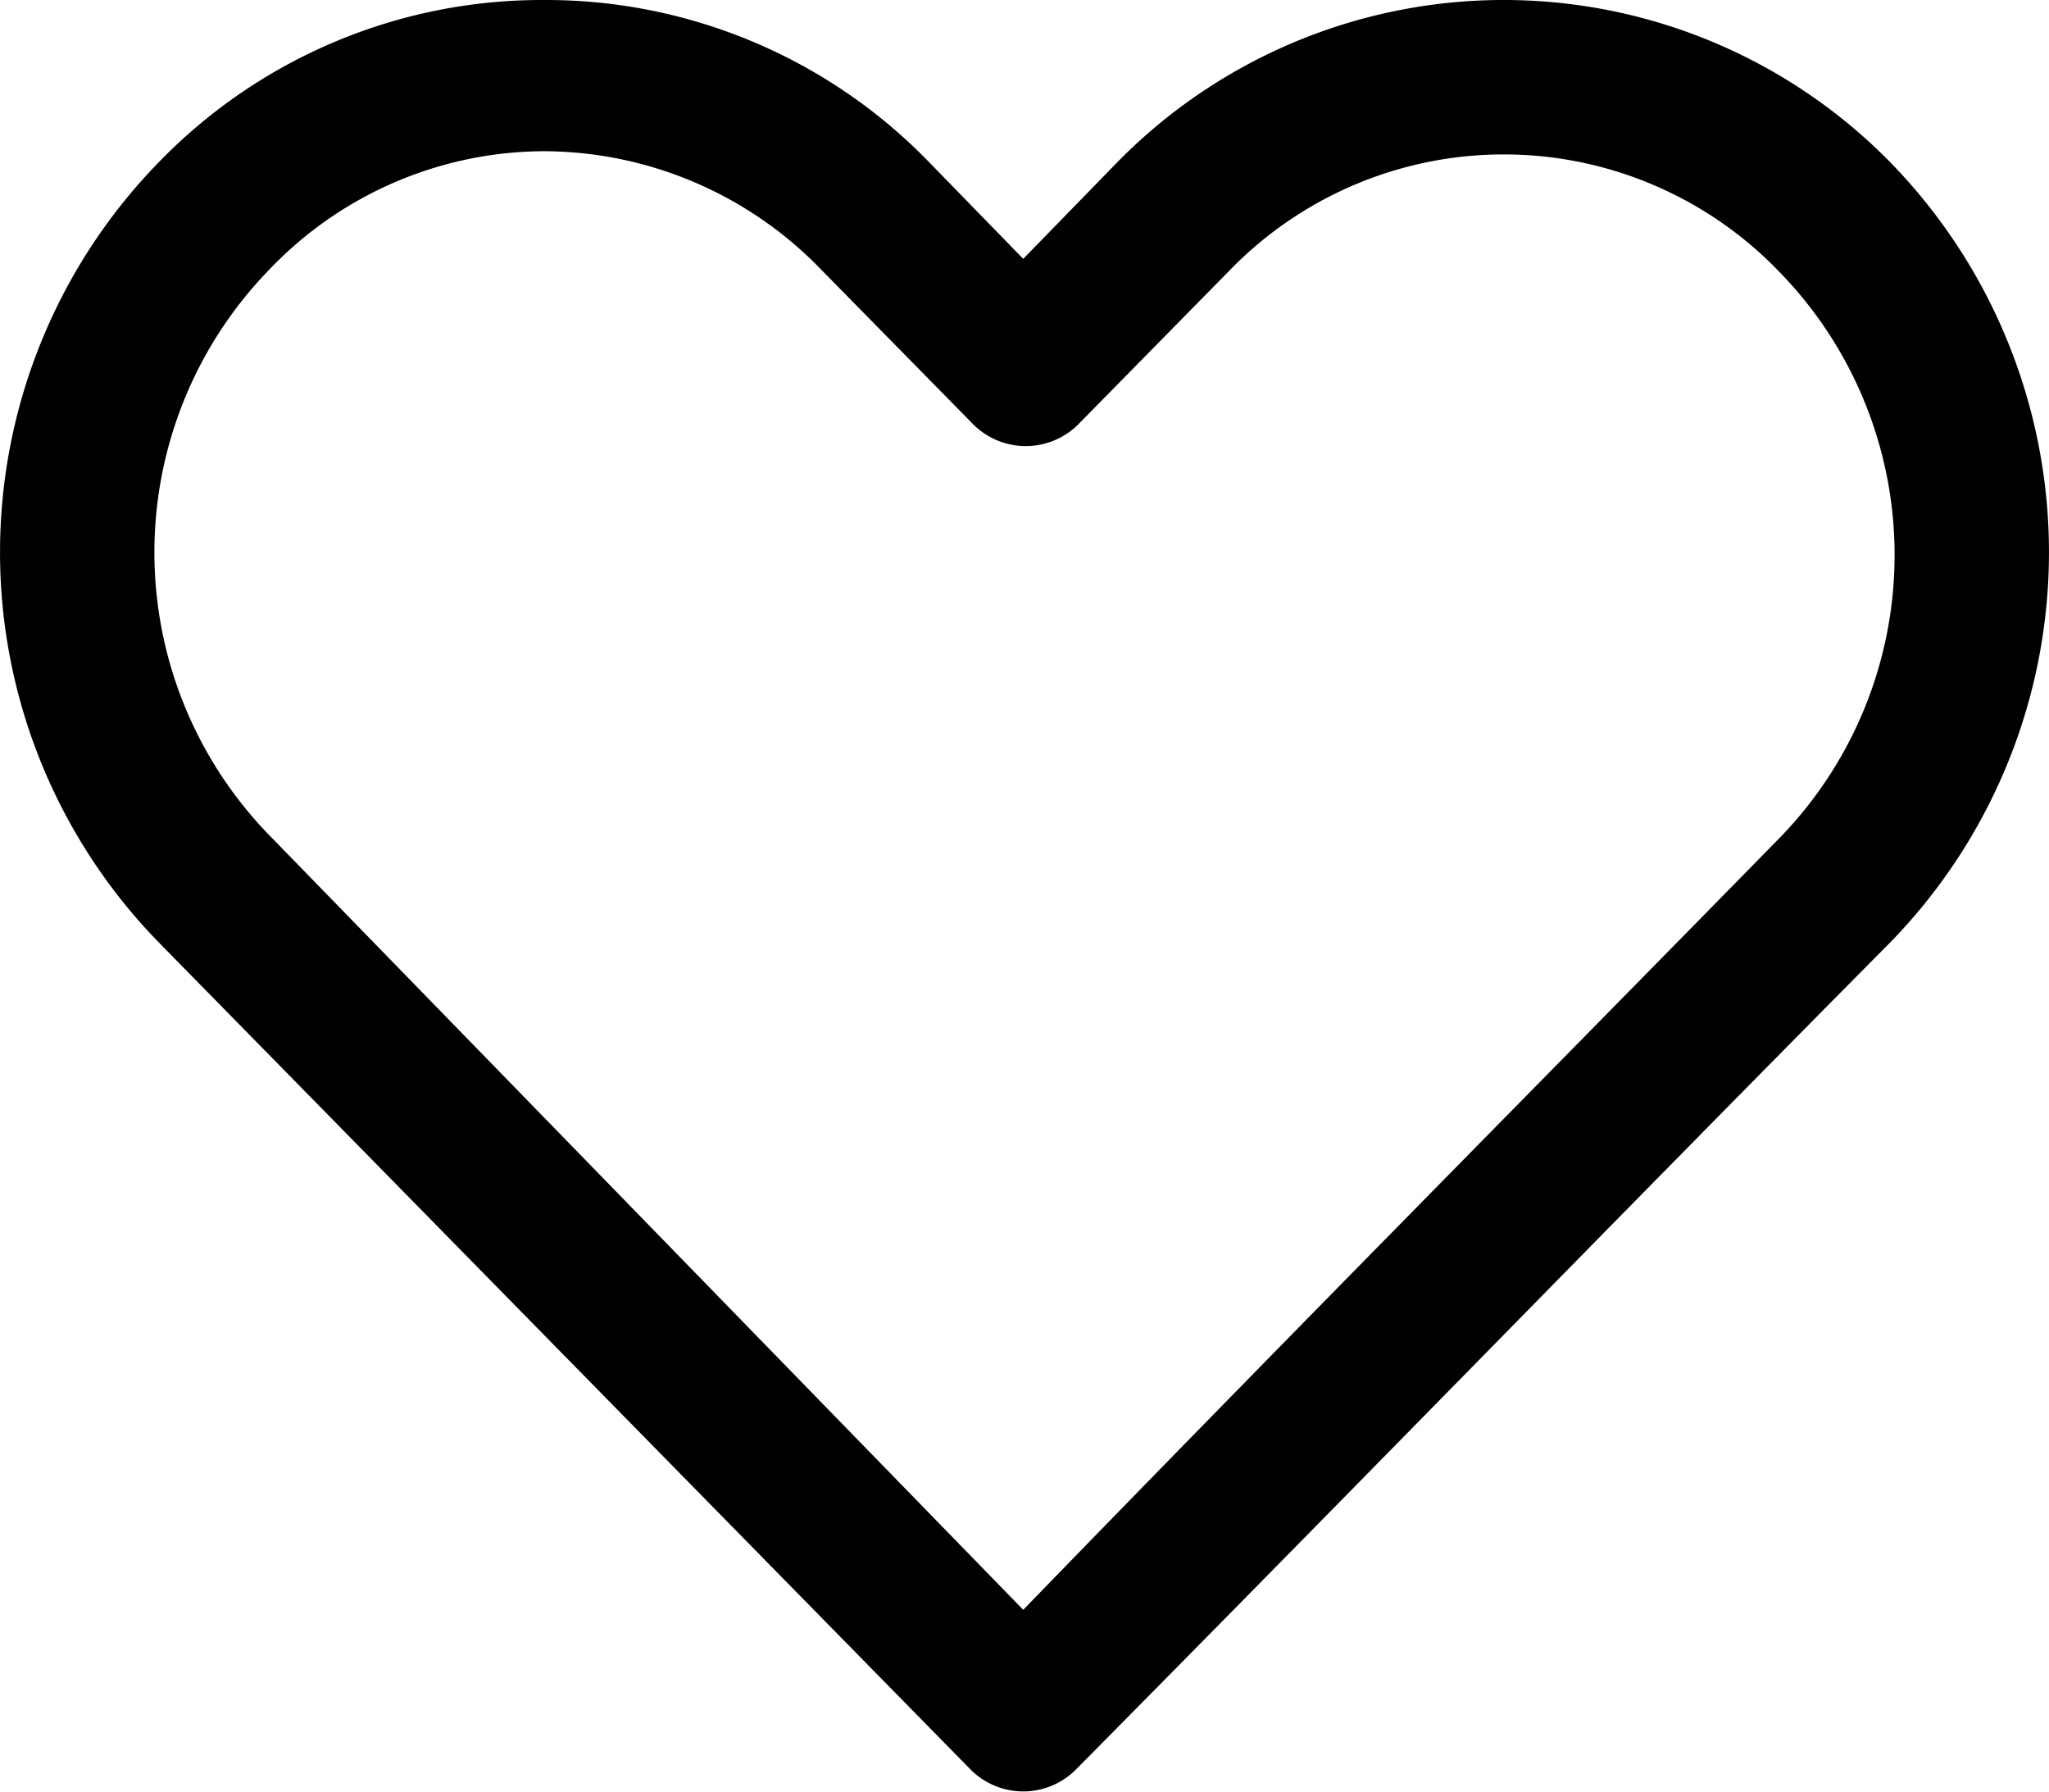 <svg xmlns="http://www.w3.org/2000/svg" width="23.595" height="20.629" viewBox="0 0 23.595 20.629"><g transform="translate(-9.975 -967.4)"><path fill="currentColor" d="M16.239,967.4a6.141,6.141,0,0,0-4.427,1.859,6.431,6.431,0,0,0,0,9l9.326,9.5a.856.856,0,0,0,1.24,0h0c3.128-3.158,6.227-6.345,9.355-9.5a6.431,6.431,0,0,0,0-9,6.235,6.235,0,0,0-8.883,0l-1.092,1.121-1.092-1.121a6.141,6.141,0,0,0-4.427-1.859Zm0,1.741a4.454,4.454,0,0,1,3.187,1.358l1.741,1.771a.856.856,0,0,0,1.24,0h0l1.712-1.741a4.4,4.4,0,0,1,6.345,0,4.668,4.668,0,0,1,0,6.522c-2.892,2.951-5.814,5.9-8.706,8.883l-8.677-8.913a4.668,4.668,0,0,1,0-6.522,4.389,4.389,0,0,1,3.158-1.358Z"/></g></svg>
